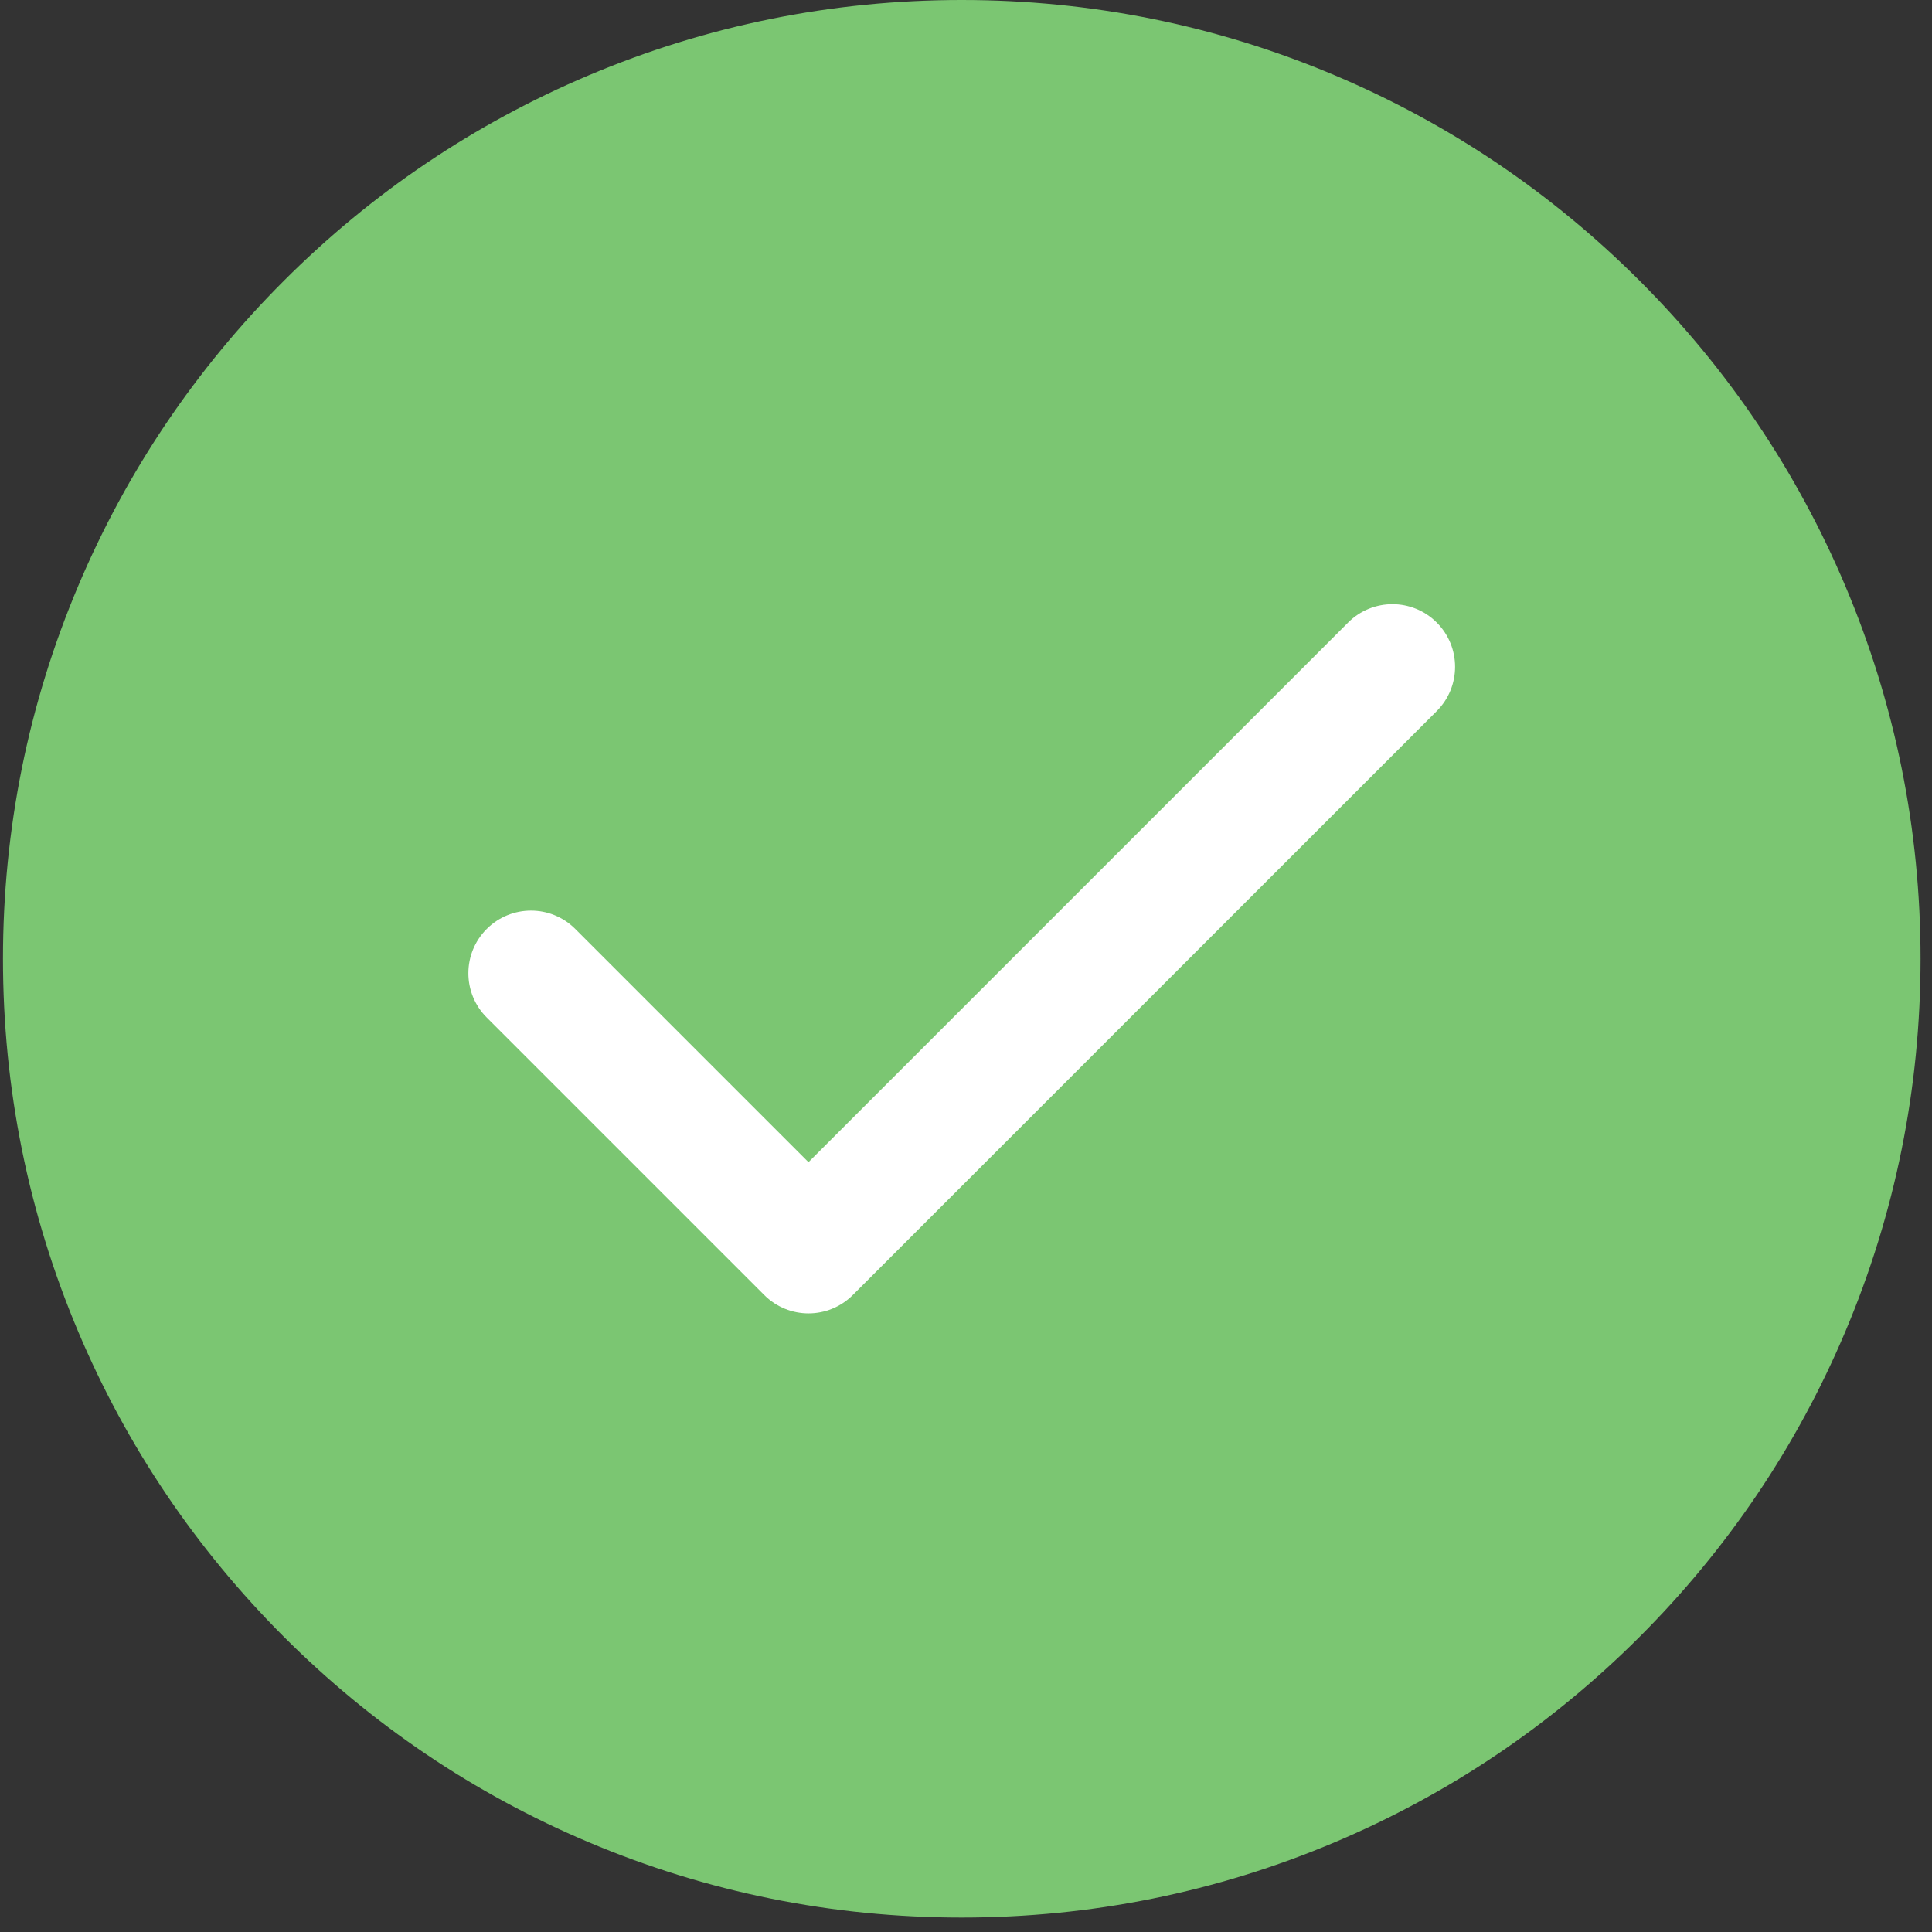 <svg width="83" height="83" viewBox="0 0 83 83" fill="none" xmlns="http://www.w3.org/2000/svg">
<rect x="0" y="0" width="83" height="83" fill="#333333" stroke="none"/>
<path d="M41.318 82.38C35.759 82.38 30.365 81.291 25.285 79.142C20.379 77.067 15.975 74.097 12.193 70.315C8.411 66.533 5.441 62.129 3.366 57.223C1.217 52.143 0.128 46.749 0.128 41.19C0.128 35.631 1.217 30.237 3.366 25.157C5.441 20.251 8.411 15.847 12.193 12.065C15.975 8.283 20.379 5.313 25.285 3.238C30.365 1.089 35.758 0 41.318 0C46.878 0 52.271 1.089 57.351 3.238C62.257 5.313 66.661 8.283 70.443 12.065C74.225 15.847 77.195 20.251 79.27 25.157C81.419 30.237 82.508 35.631 82.508 41.19C82.508 46.749 81.419 52.143 79.27 57.223C77.195 62.129 74.225 66.533 70.443 70.315C66.661 74.097 62.257 77.067 57.351 79.142C52.271 81.291 46.877 82.38 41.318 82.38Z" fill="#7BC672"/>
<path d="M34.735 56.424C34.046 56.424 33.357 56.161 32.833 55.636L20.91 43.713C19.859 42.662 19.859 40.958 20.91 39.909C21.961 38.858 23.665 38.858 24.714 39.909L34.733 49.928L57.917 26.744C58.968 25.693 60.672 25.693 61.723 26.744C62.774 27.795 62.774 29.499 61.723 30.549L36.636 55.636C36.111 56.161 35.422 56.424 34.733 56.424H34.735Z" fill="white"/>
</svg>
